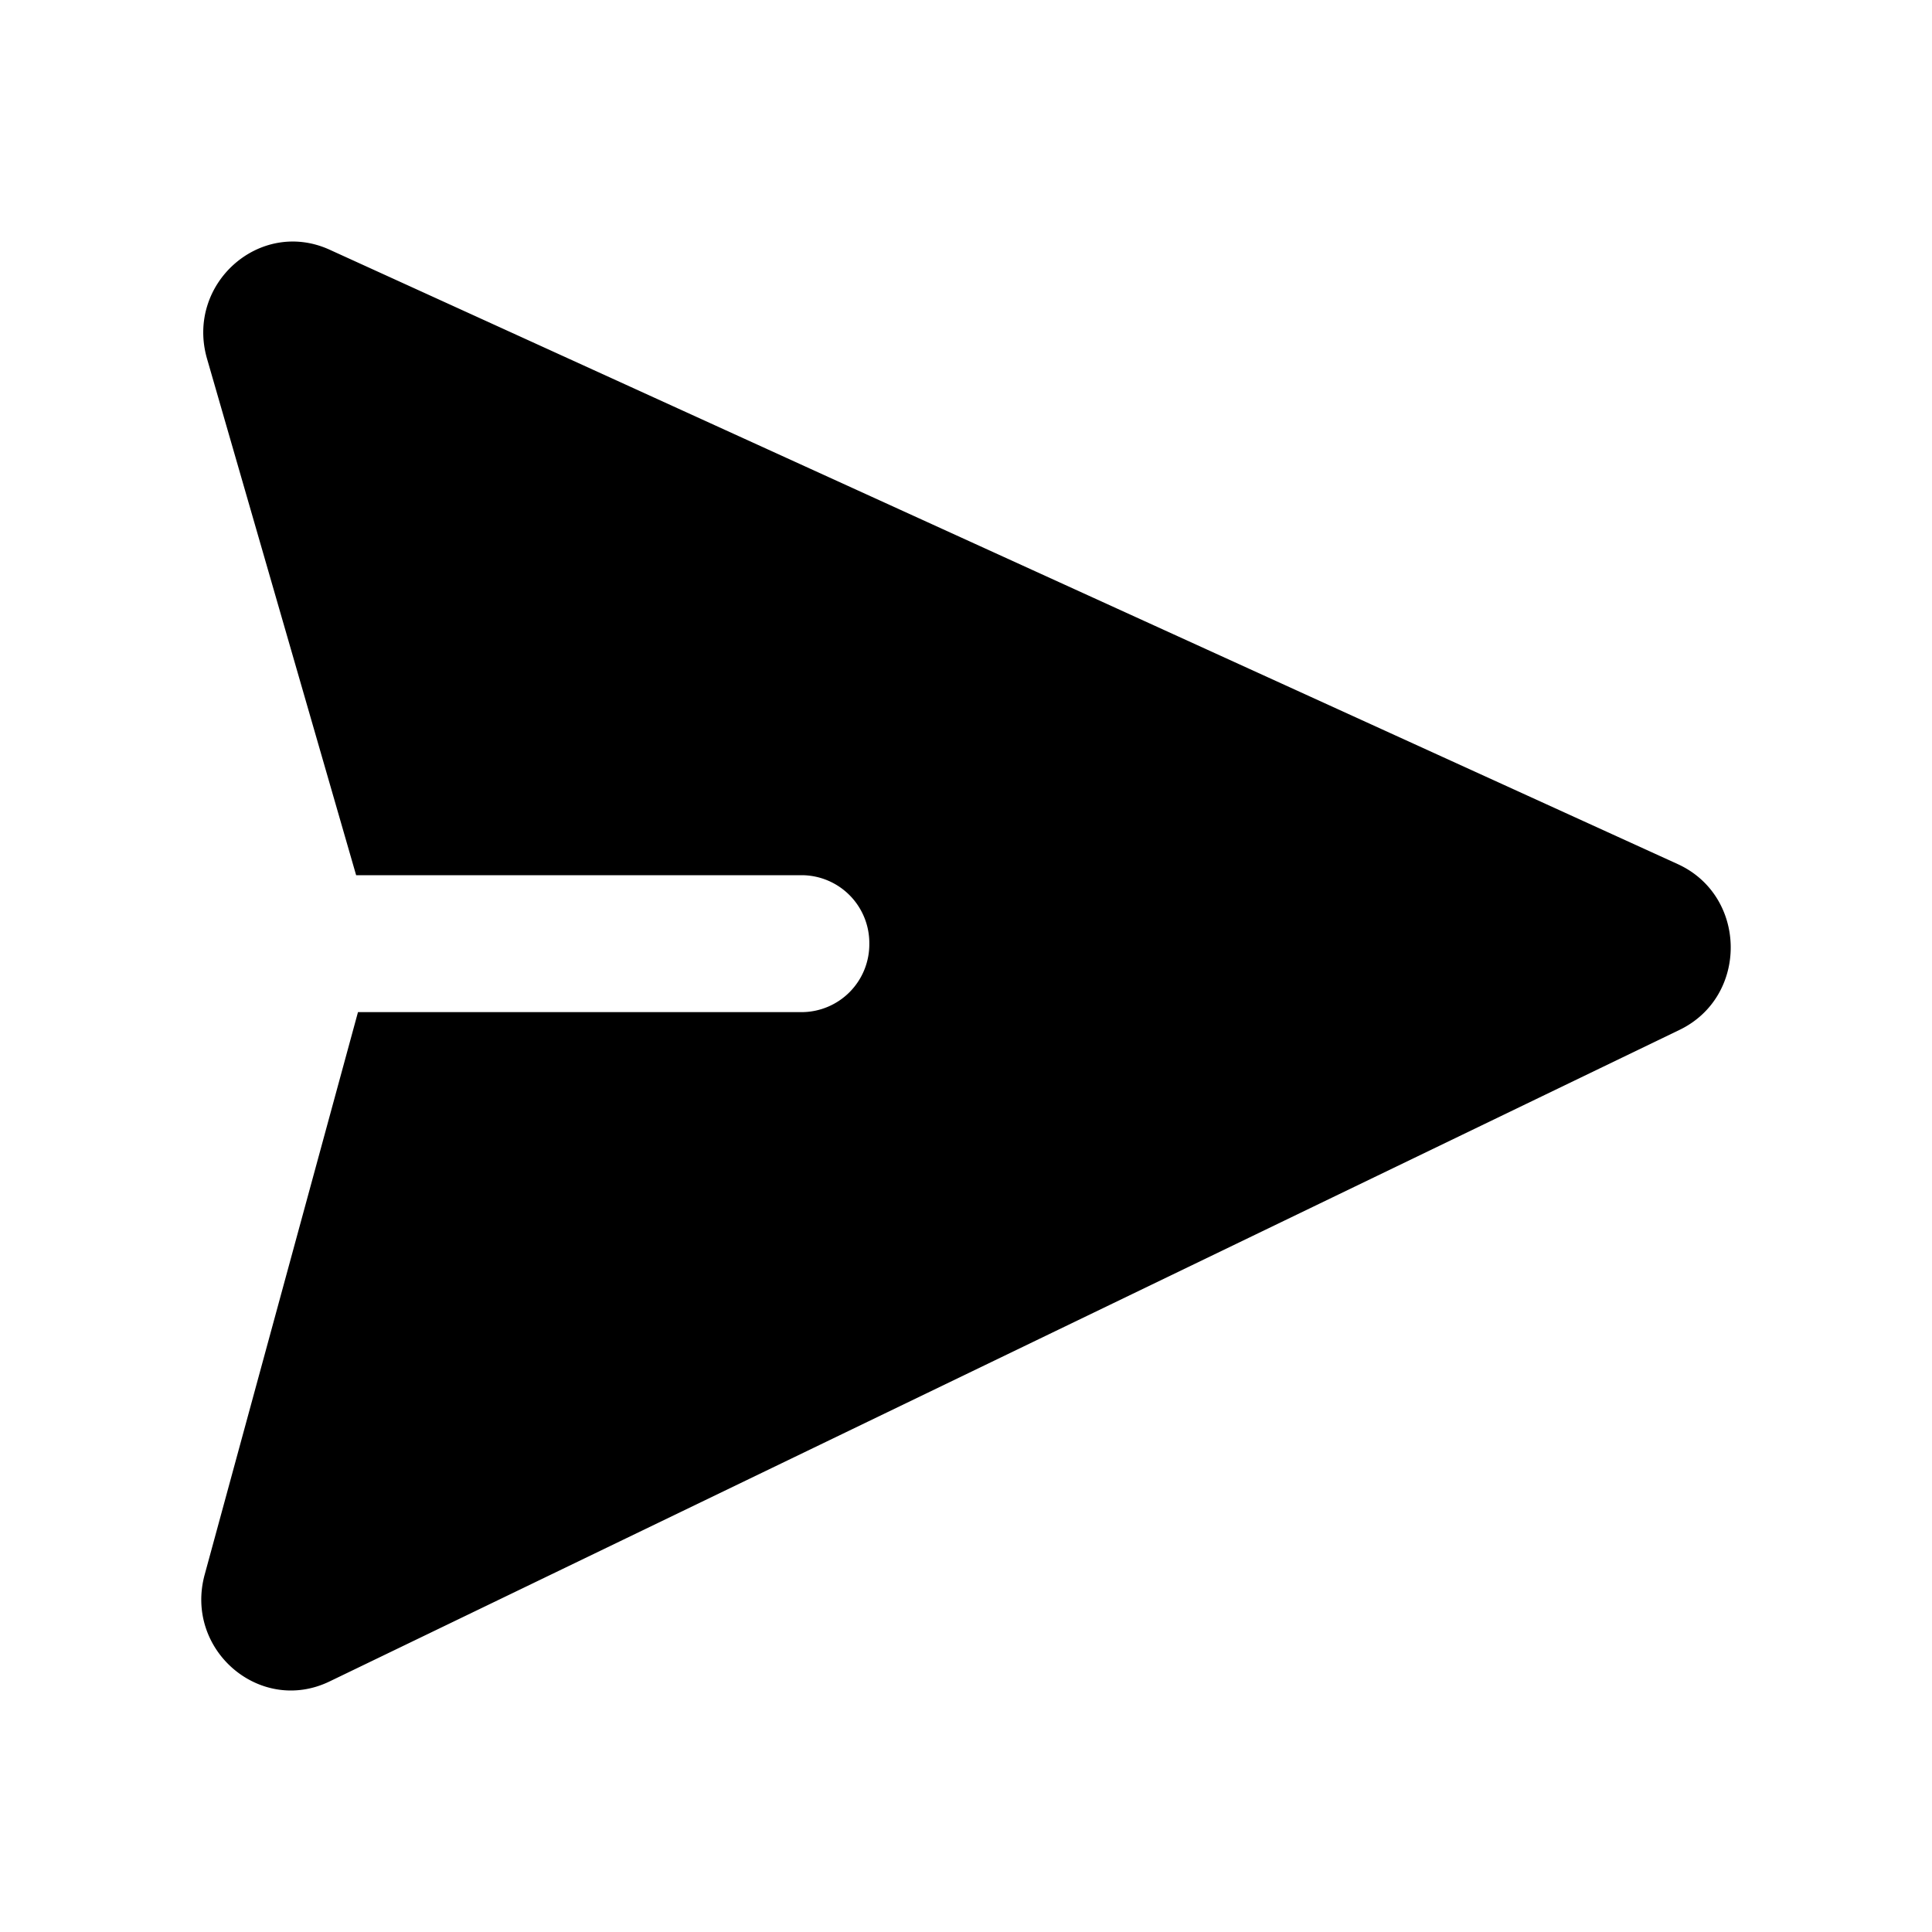 <svg xmlns="http://www.w3.org/2000/svg" viewBox="0 0 24 24" fill="currentColor" aria-hidden="true" data-slot="icon">
  <path d="m4.095 3.102 16.746 7.632c.868.396.881 1.646.022 2.06l-16.77 8.094c-.863.416-1.806-.393-1.55-1.329l1.904-6.986h5.517a.843.843 0 0 0 .835-.85.843.843 0 0 0-.835-.851h-5.54L2.572 4.457c-.268-.929.655-1.75 1.523-1.355"/>
</svg>
